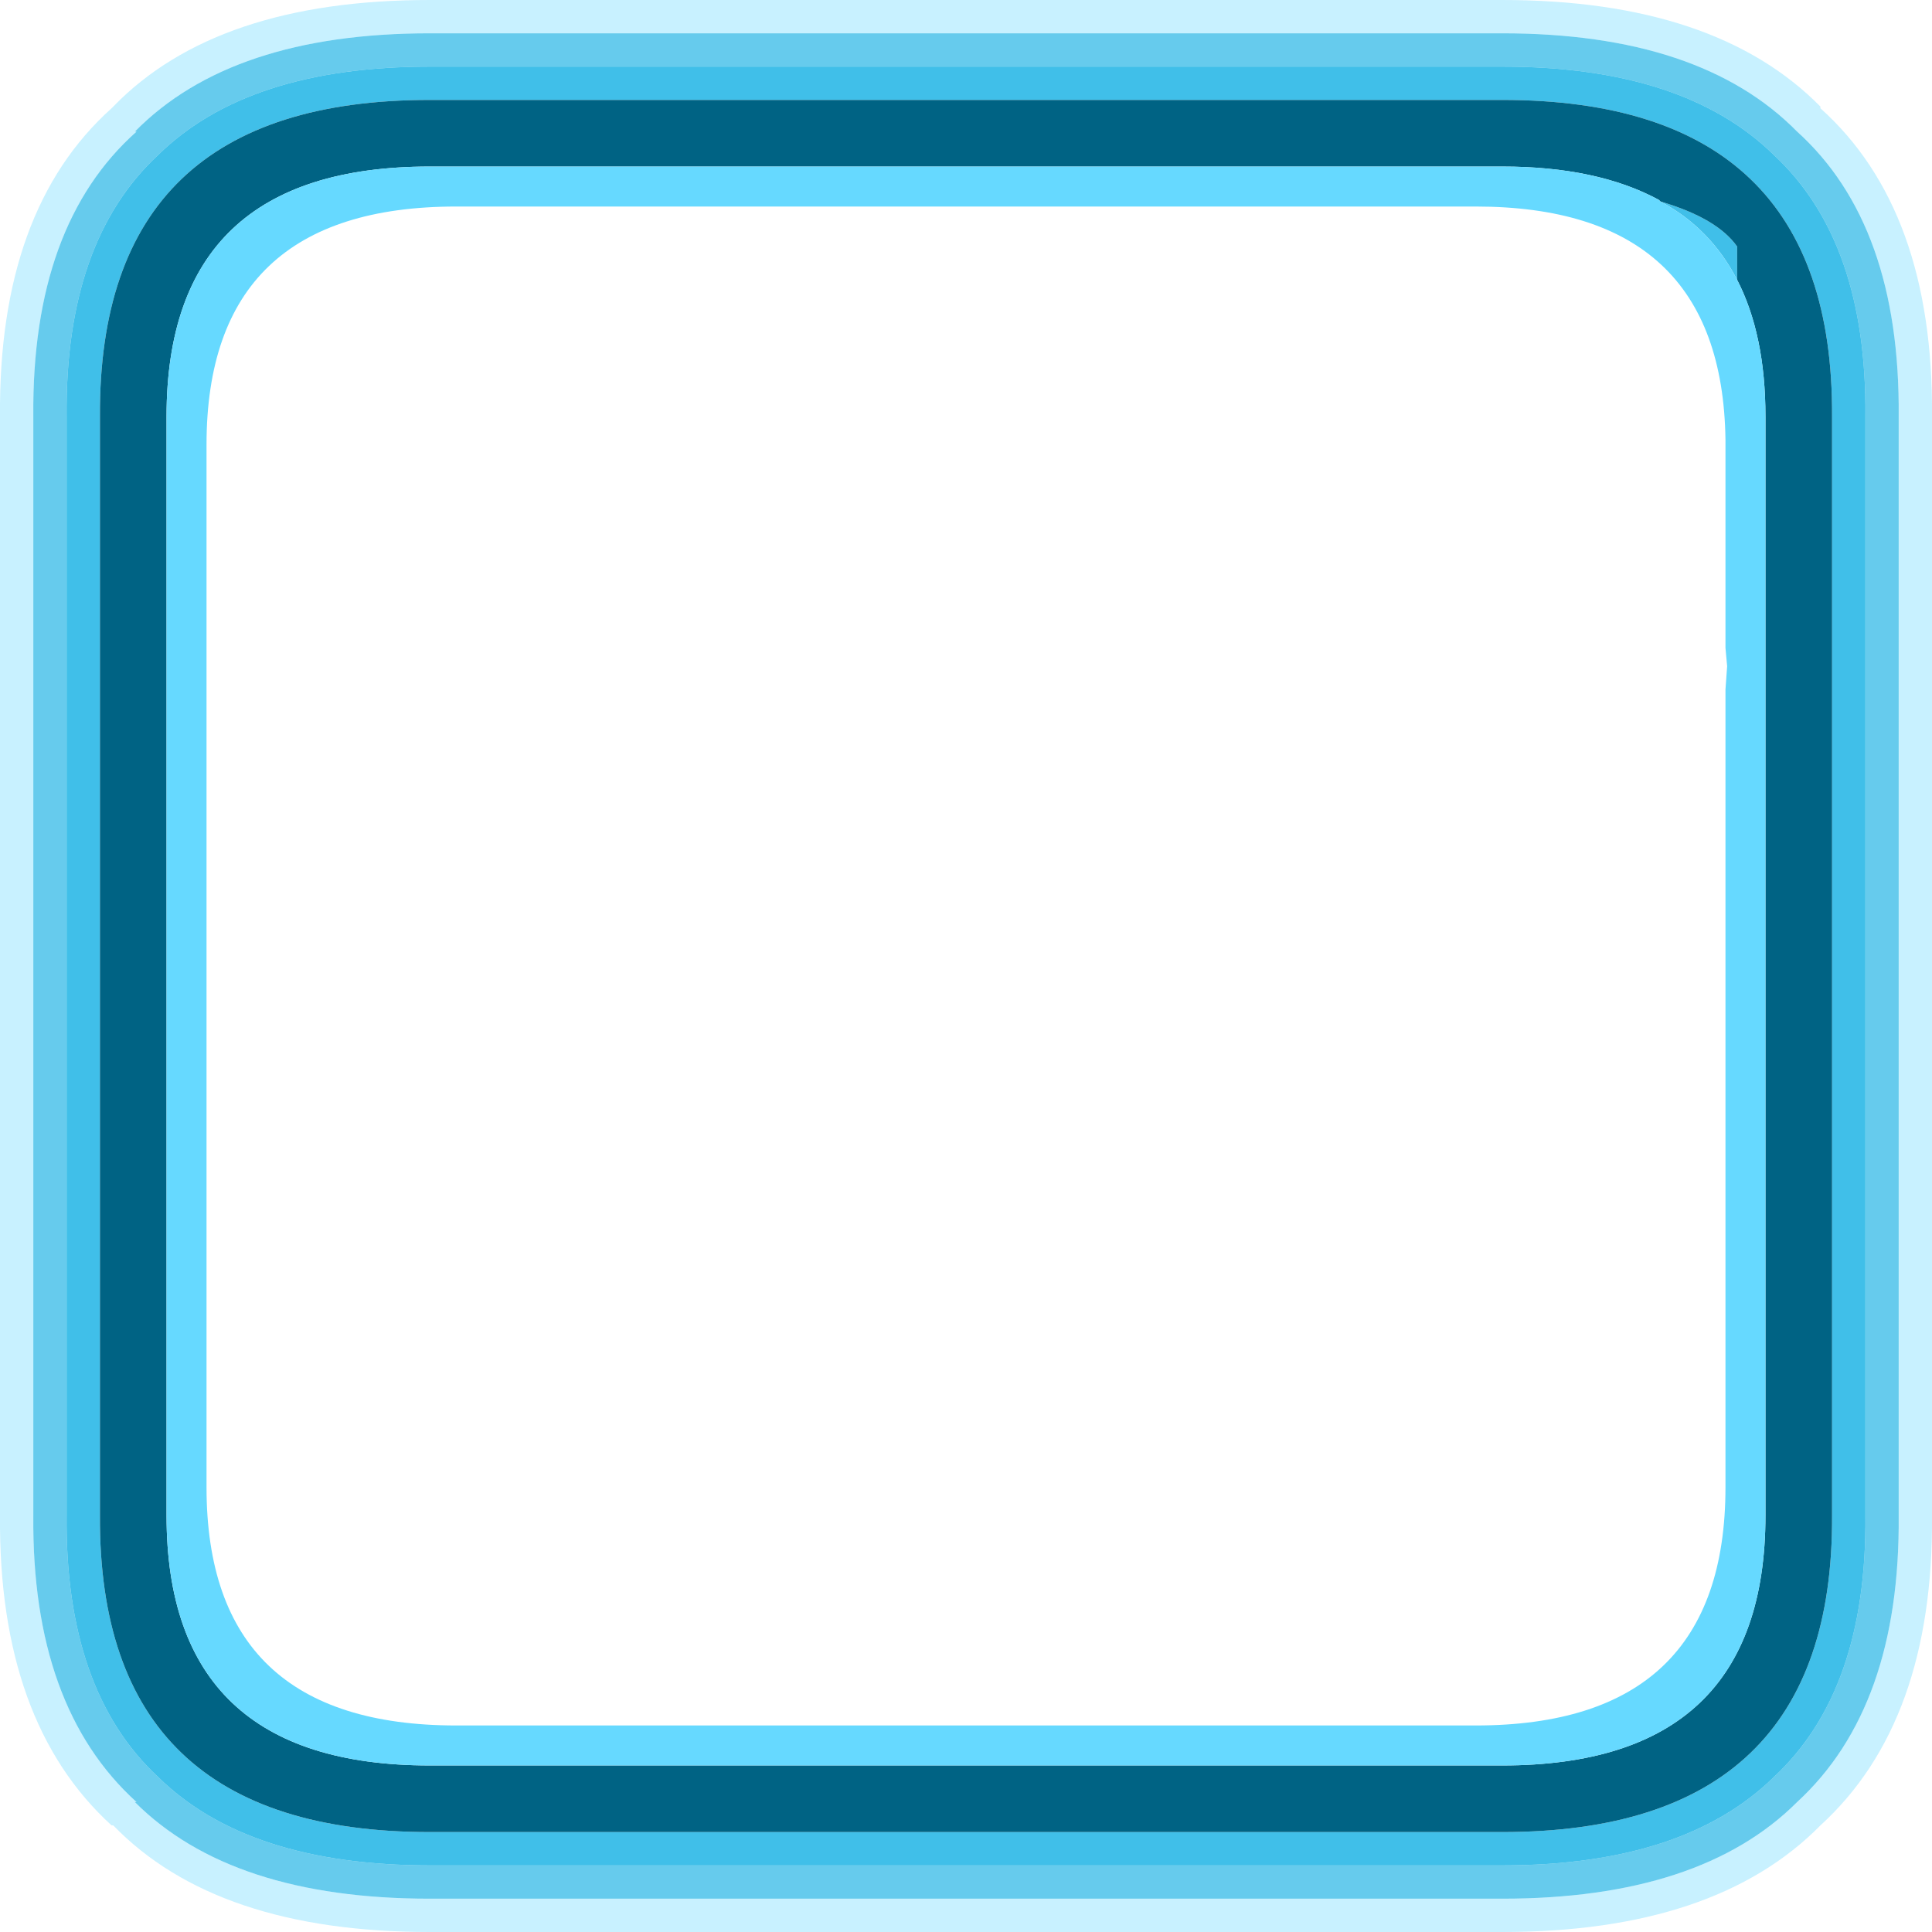 <?xml version="1.0" encoding="UTF-8" standalone="no"?>
<svg xmlns:ffdec="https://www.free-decompiler.com/flash" xmlns:xlink="http://www.w3.org/1999/xlink" ffdec:objectType="shape" height="58.0px" width="58.0px" xmlns="http://www.w3.org/2000/svg">
  <g transform="matrix(1.0, 0.0, 0.0, 1.0, 0.0, 0.0)">
    <path d="M54.65 3.25 Q58.05 6.3 58.0 12.5 L58.0 45.5 Q58.05 51.7 54.65 54.8 51.5 58.0 45.1 58.0 L12.9 58.0 Q6.5 58.0 3.4 54.8 L3.35 54.8 Q-0.05 51.7 0.0 45.5 L0.0 12.5 Q-0.05 6.3 3.35 3.25 L3.4 3.2 Q6.5 0.0 12.9 0.0 L45.1 0.0 Q51.5 0.0 54.65 3.2 L54.65 3.25 M57.0 12.5 Q57.05 6.75 53.95 3.95 51.05 1.0 45.1 1.0 L12.9 1.0 Q6.95 1.0 4.05 3.95 L4.1 3.95 Q0.95 6.75 1.0 12.5 L1.0 45.5 Q0.95 51.25 4.1 54.1 L4.05 54.1 Q6.95 57.0 12.9 57.0 L45.1 57.0 Q51.05 57.0 53.95 54.1 57.05 51.25 57.0 45.5 L57.0 12.5" fill="#91e3ff" fill-opacity="0.498" fill-rule="evenodd" stroke="none"/>
    <path d="M53.25 4.65 Q50.55 2.0 45.1 2.0 L12.9 2.0 Q7.45 2.0 4.75 4.65 1.95 7.25 2.0 12.5 L2.0 45.5 Q1.95 50.75 4.75 53.35 7.45 56.0 12.9 56.0 L45.1 56.0 Q50.55 56.0 53.25 53.35 56.05 50.75 56.0 45.5 L56.0 12.5 Q56.05 7.25 53.25 4.65 M57.0 12.5 L57.0 45.5 Q57.05 51.25 53.95 54.1 51.05 57.0 45.1 57.0 L12.9 57.0 Q6.95 57.0 4.05 54.1 L4.1 54.1 Q0.95 51.25 1.0 45.5 L1.0 12.5 Q0.95 6.75 4.1 3.95 L4.05 3.95 Q6.95 1.0 12.9 1.0 L45.1 1.0 Q51.05 1.0 53.95 3.95 57.05 6.75 57.0 12.5" fill="#00a9e1" fill-opacity="0.6" fill-rule="evenodd" stroke="none"/>
    <path d="M49.85 6.05 Q51.55 6.55 52.15 7.4 L52.15 8.4 Q51.35 6.85 49.85 6.05 M55.0 12.5 Q55.05 3.0 45.1 3.0 L12.9 3.0 Q2.95 3.0 3.0 12.5 L3.0 45.5 Q2.95 55.0 12.9 55.0 L45.1 55.0 Q55.05 55.0 55.0 45.5 L55.0 12.5 M53.25 4.65 Q56.05 7.25 56.0 12.5 L56.0 45.5 Q56.05 50.75 53.25 53.35 50.55 56.0 45.1 56.0 L12.9 56.0 Q7.45 56.0 4.75 53.35 1.95 50.75 2.0 45.5 L2.0 12.5 Q1.95 7.25 4.75 4.65 7.45 2.0 12.9 2.0 L45.1 2.0 Q50.55 2.0 53.25 4.65" fill="#00a9e1" fill-opacity="0.749" fill-rule="evenodd" stroke="none"/>
    <path d="M52.15 8.4 L52.15 7.4 Q51.55 6.55 49.85 6.05 L49.8 6.0 Q47.95 5.0 45.1 5.0 L12.9 5.0 Q5.0 5.0 5.0 12.5 L5.0 45.5 Q5.0 53.0 12.9 53.0 L45.1 53.0 Q53.0 53.0 53.0 45.5 L53.0 12.5 Q53.0 10.05 52.15 8.4 M55.0 12.5 L55.0 45.5 Q55.05 55.0 45.1 55.0 L12.9 55.0 Q2.95 55.0 3.0 45.5 L3.0 12.5 Q2.95 3.0 12.9 3.0 L45.1 3.0 Q55.05 3.0 55.0 12.5" fill="#006384" fill-rule="evenodd" stroke="none"/>
    <path d="M49.85 6.05 Q51.35 6.85 52.15 8.4 53.0 10.05 53.0 12.5 L53.0 45.5 Q53.0 53.0 45.1 53.0 L12.9 53.0 Q5.0 53.0 5.0 45.5 L5.0 12.5 Q5.0 5.0 12.9 5.0 L45.1 5.0 Q47.95 5.0 49.8 6.0 L49.85 6.05 M51.8 20.7 L51.85 20.0 51.8 19.45 51.8 13.35 51.8 13.2 Q51.7 6.2 44.3 6.2 L13.7 6.2 Q6.2 6.2 6.2 13.35 L6.2 44.65 Q6.2 51.8 13.7 51.8 L44.3 51.8 Q51.8 51.8 51.8 44.65 L51.8 20.7" fill="#66d9ff" fill-rule="evenodd" stroke="none"/>
  </g>
</svg>
